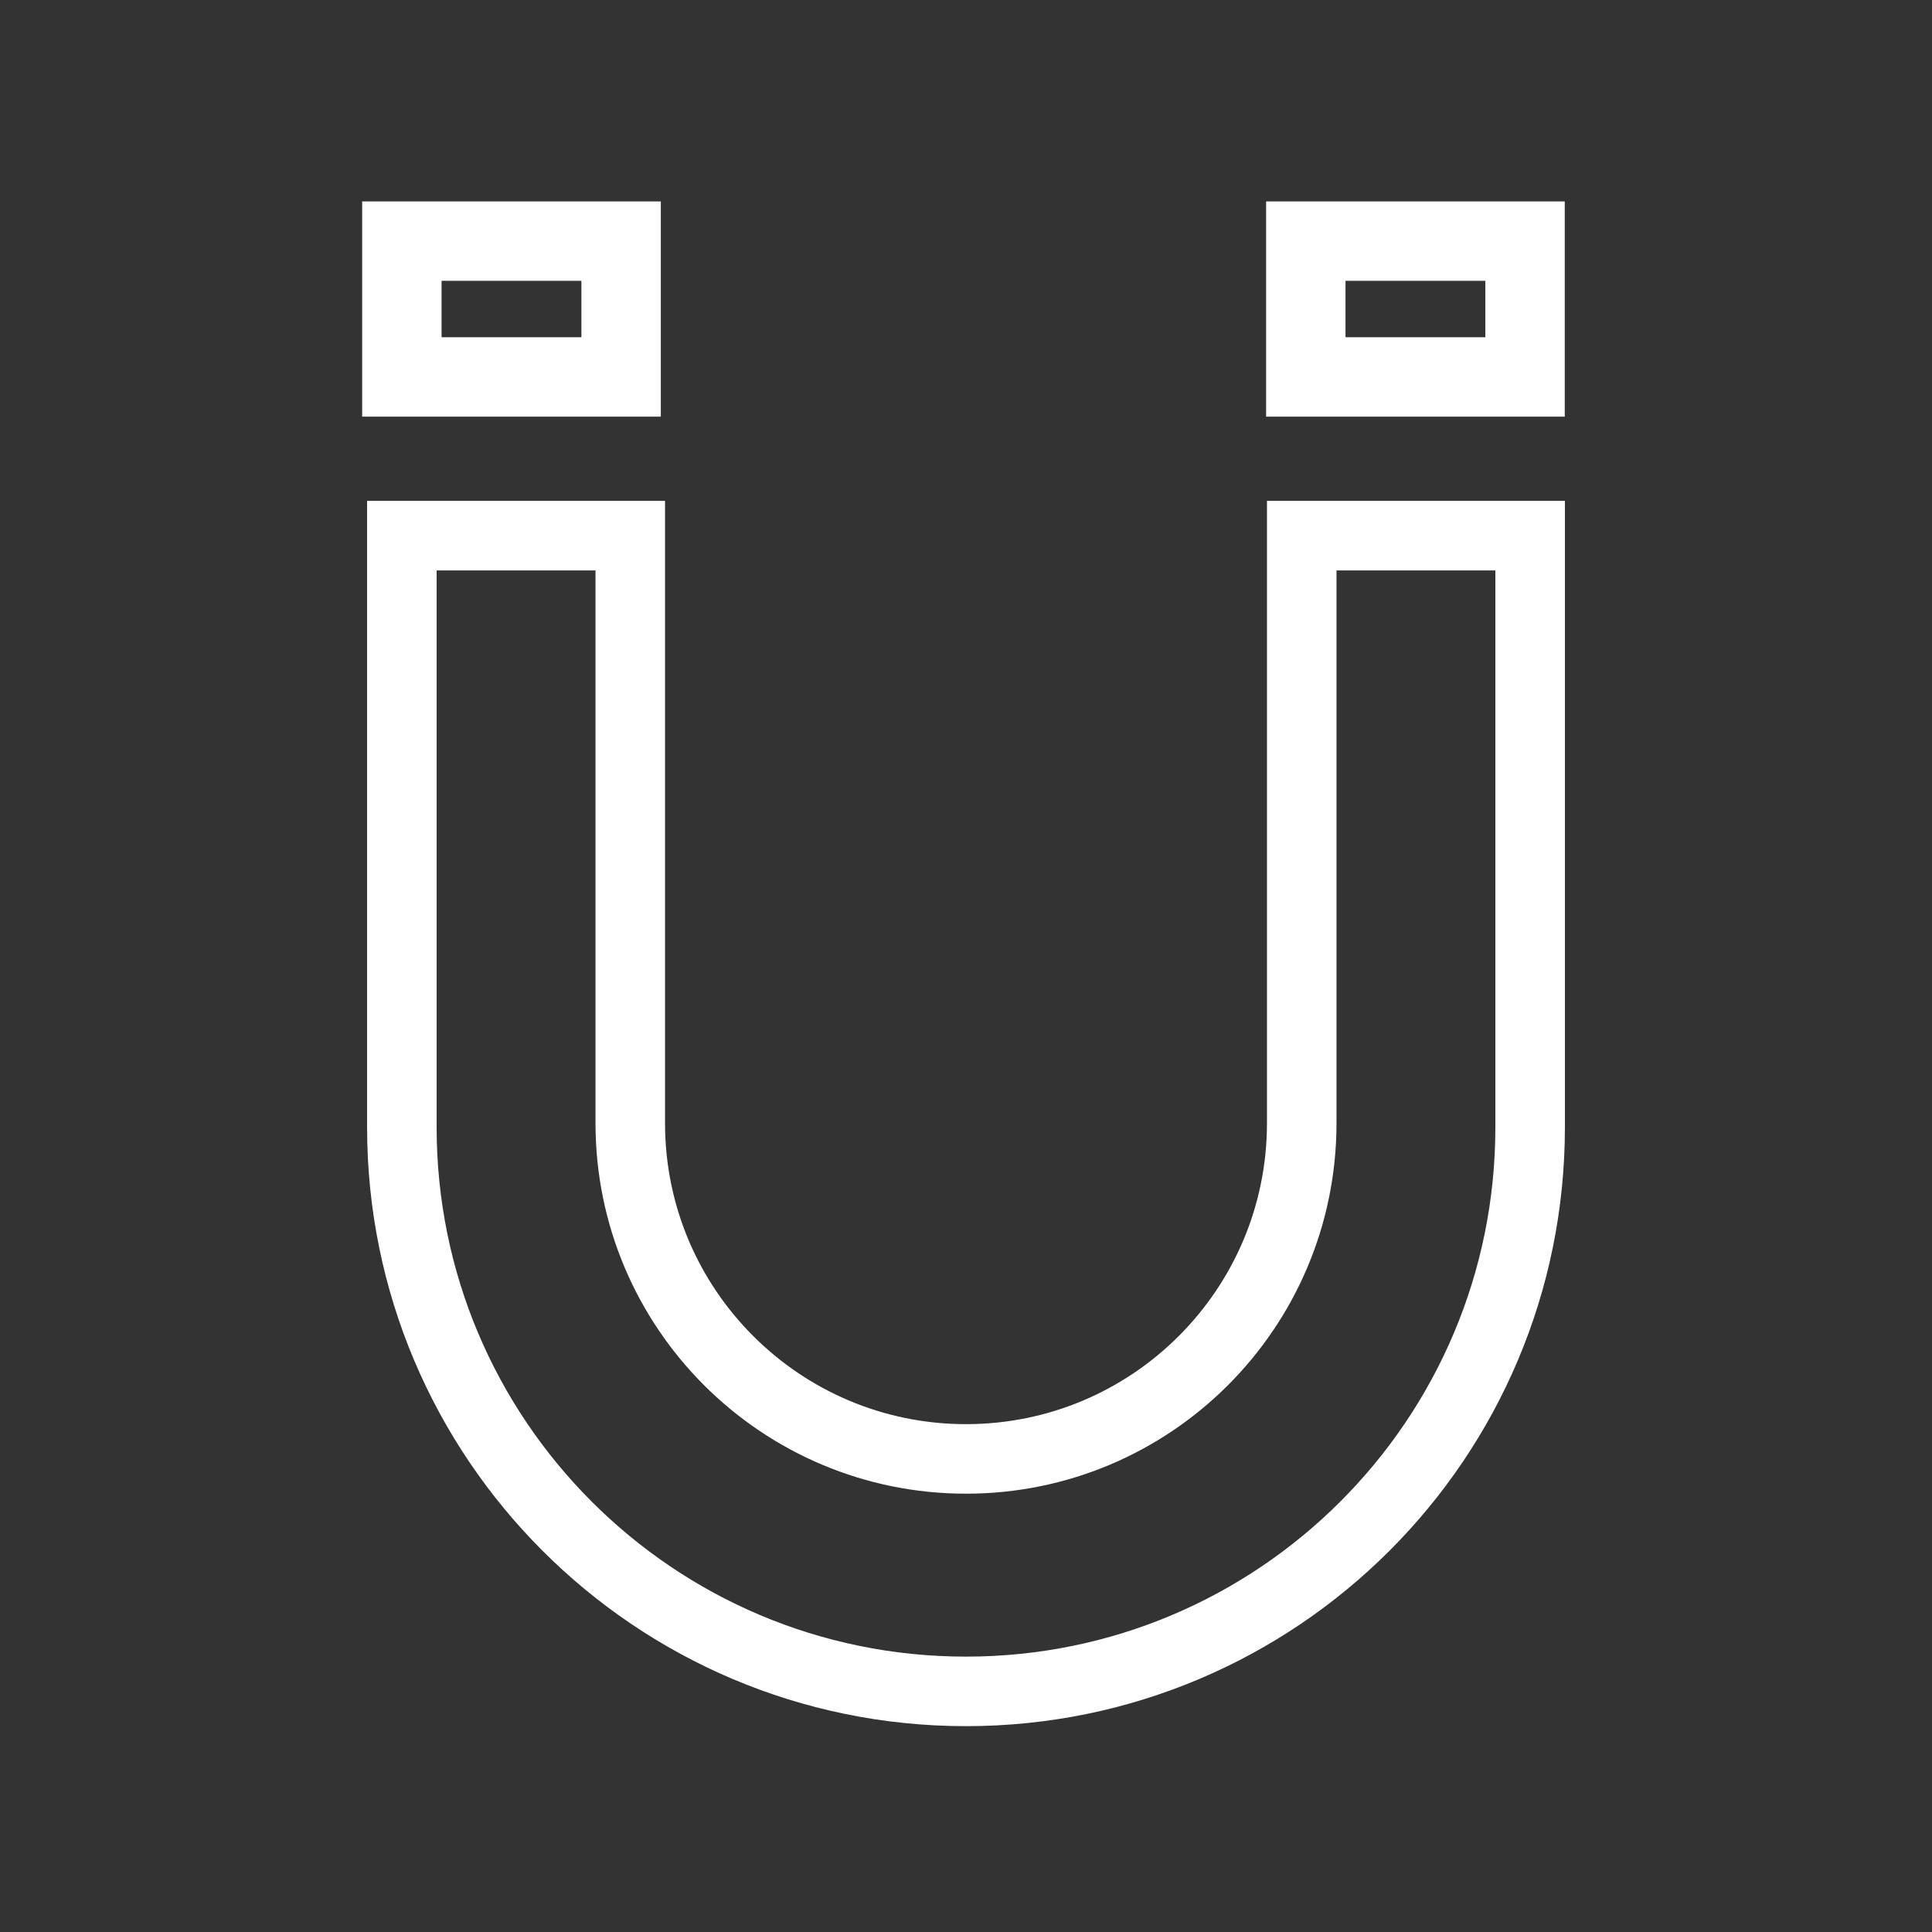 <?xml version="1.0" encoding="utf-8"?>
<!-- Generator: Adobe Illustrator 23.0.0, SVG Export Plug-In . SVG Version: 6.00 Build 0)  -->
<svg version="1.1" id="图层_1" xmlns="http://www.w3.org/2000/svg" xmlns:xlink="http://www.w3.org/1999/xlink" x="0px" y="0px"
	 viewBox="0 0 37.98 37.98" style="enable-background:new 0 0 37.98 37.98;" xml:space="preserve">
<rect x="0" y="0" width="37.98" height="37.98" fill="#333333" stroke="none"/>
<style type="text/css">
	.st0{fill:none;stroke:#FFFFFF;stroke-width:1.367;stroke-miterlimit:10;}
	.st1{fill:none;stroke:#FFFFFF;stroke-width:1.561;stroke-miterlimit:10;}
</style>
<g>
	<path class="st0" d="M25.59,10.53v11.55c0,3.64-2.95,6.6-6.6,6.6h0c-3.64,0-6.6-2.95-6.6-6.6V10.53H7.9v11.63
		c0,6.12,4.96,11.09,11.09,11.09h0c6.12,0,11.09-4.96,11.09-11.09V10.53H25.59z"/>
	<rect x="25.67" y="4.74" class="st1" width="4.31" height="2.67"/>
	<rect x="7.9" y="4.74" class="st1" width="4.31" height="2.67"/>
</g>
</svg>
